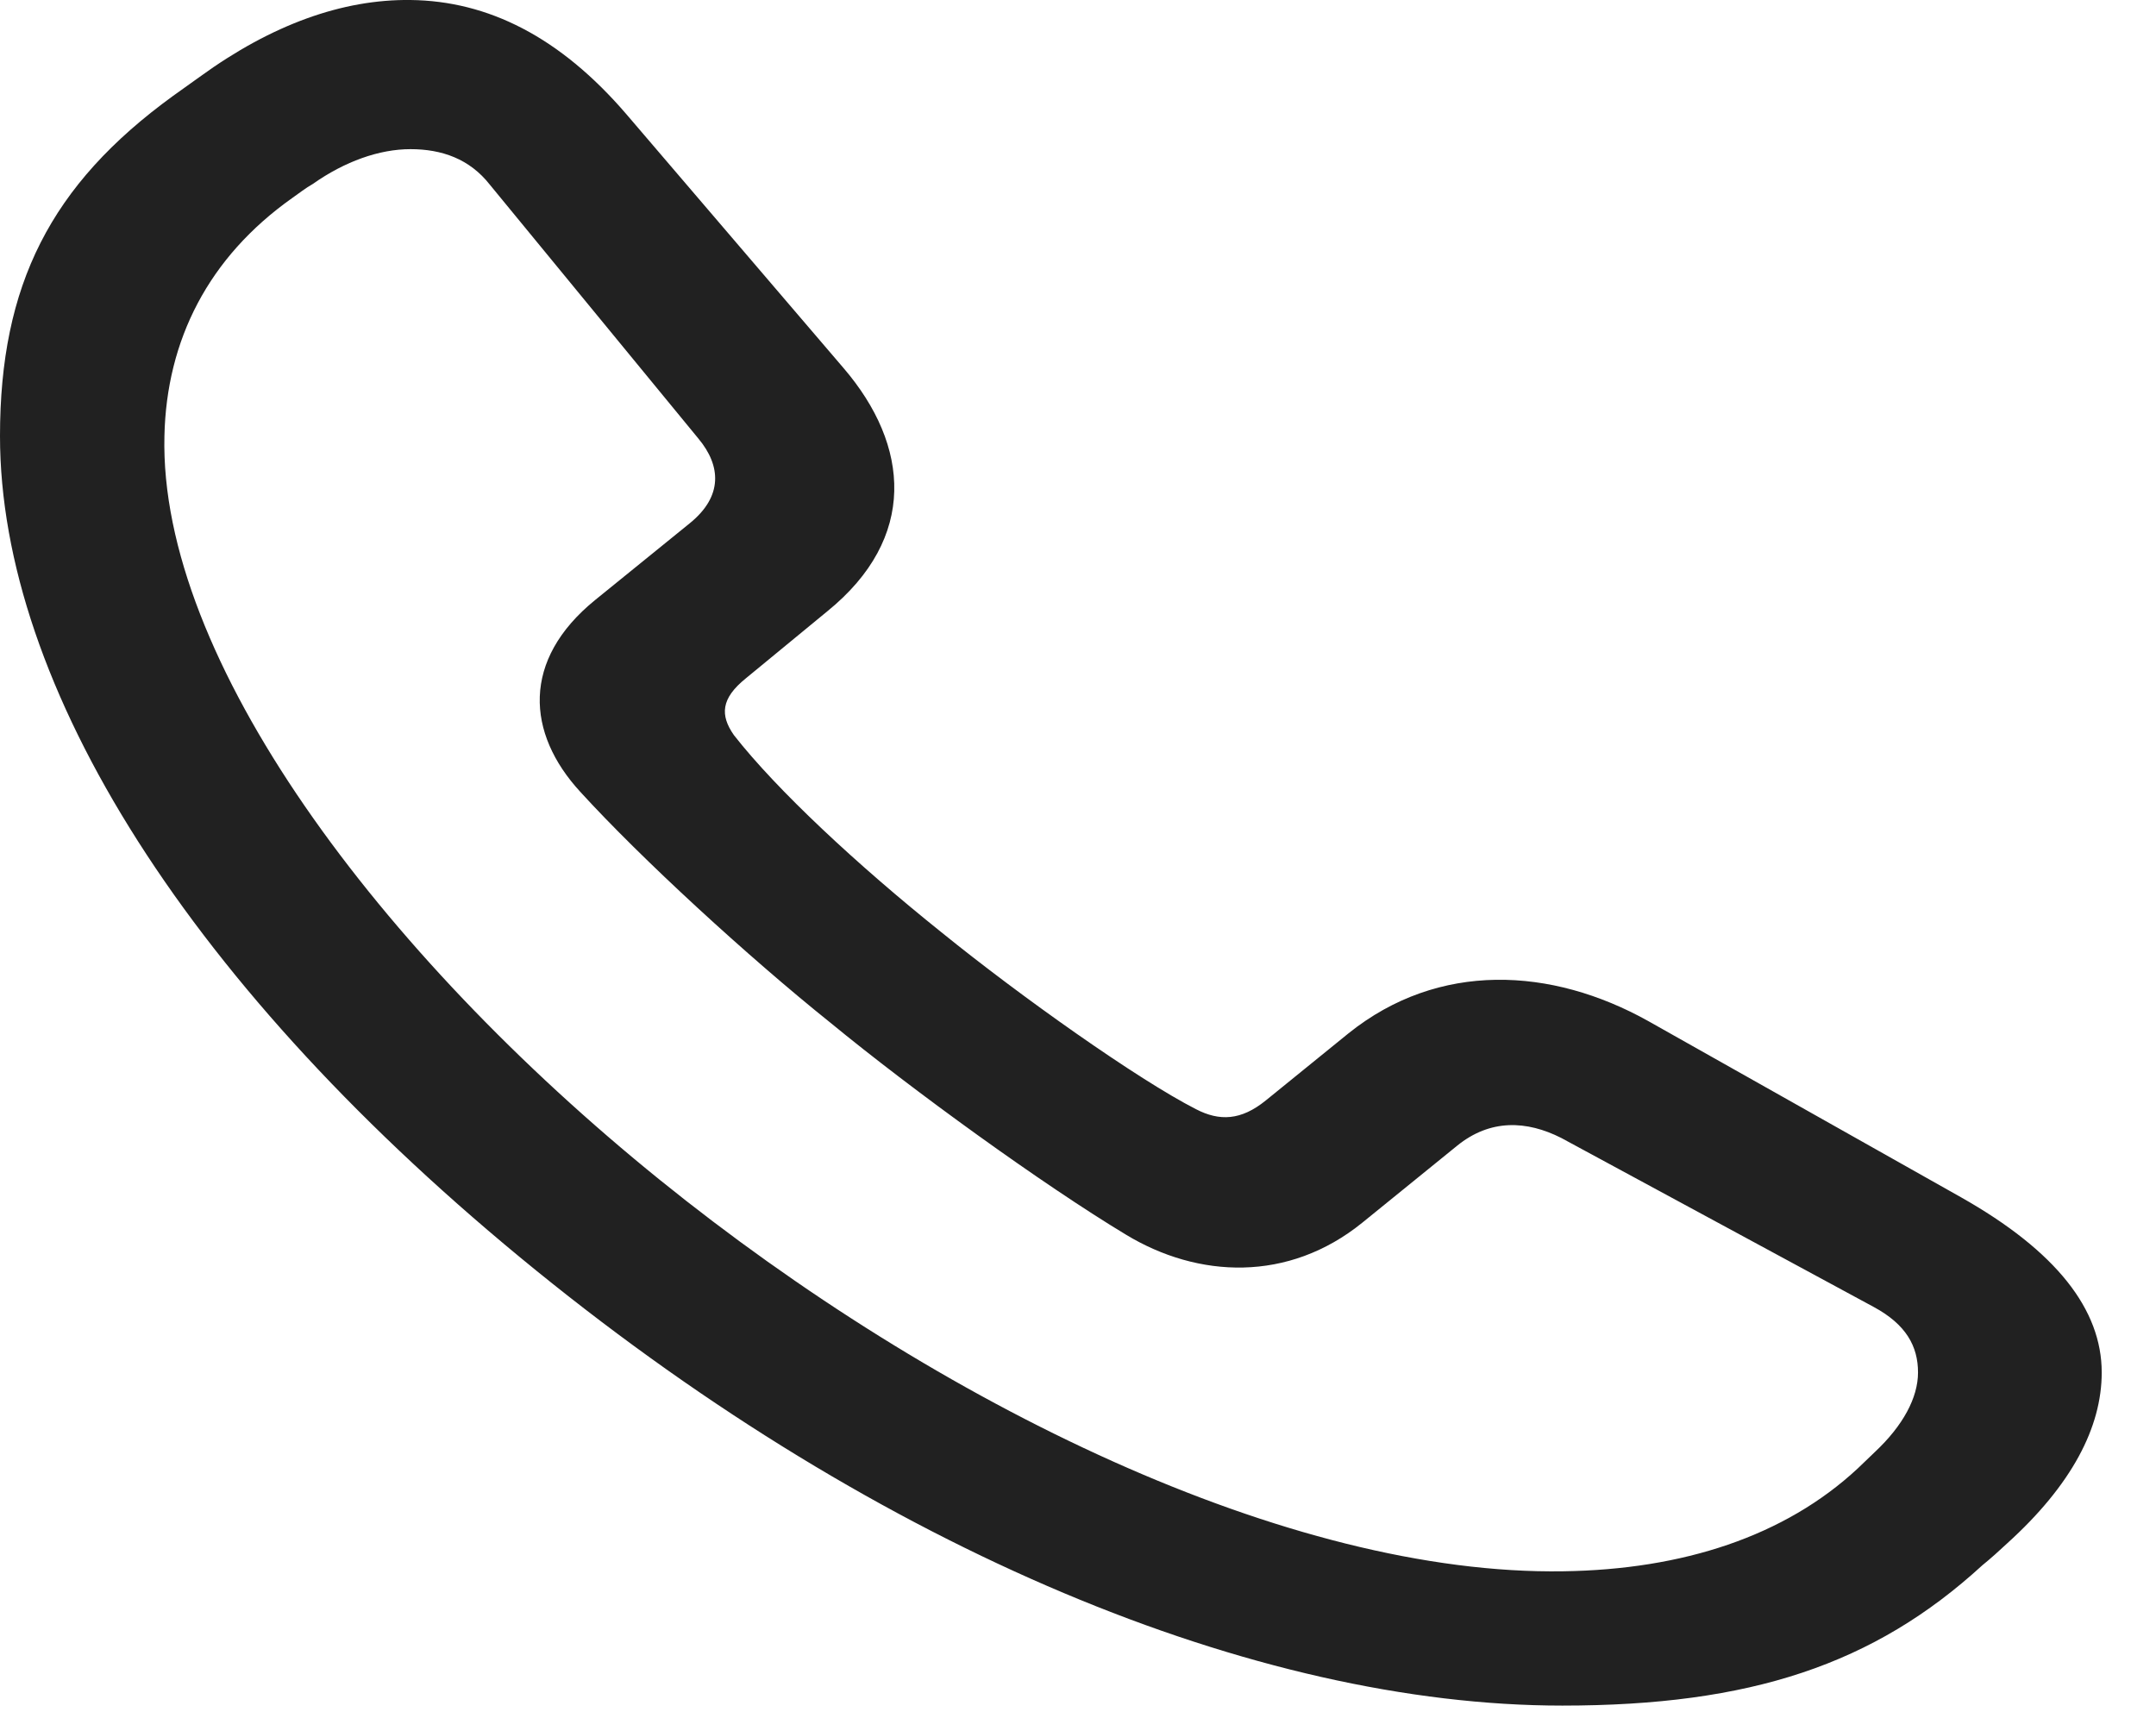<svg width="34" height="27" viewBox="0 0 34 27" fill="none" xmlns="http://www.w3.org/2000/svg">
<path d="M24.638 26.895C27.603 26.895 29.552 26.249 31.263 24.681C31.399 24.571 31.534 24.448 31.653 24.337C32.67 23.416 33.144 22.509 33.144 21.642C33.144 20.652 32.432 19.731 30.924 18.879L25.993 16.101C24.468 15.249 22.689 15.153 21.266 16.294L19.961 17.353C19.571 17.669 19.232 17.683 18.86 17.49C17.945 17.023 16.098 15.716 14.844 14.699C13.522 13.64 12.251 12.458 11.573 11.591C11.353 11.275 11.37 11.014 11.76 10.698L13.047 9.639C14.471 8.484 14.352 7.026 13.302 5.803L9.879 1.802C8.828 0.578 7.693 0.014 6.473 0C5.405 -0.013 4.287 0.385 3.152 1.21C2.999 1.32 2.864 1.417 2.728 1.513C0.796 2.915 0 4.497 0 6.875C0 10.808 2.982 15.593 8.455 20.034C13.895 24.448 19.808 26.895 24.638 26.895ZM24.655 24.777C20.334 24.846 14.793 22.151 10.404 18.604C5.982 15.029 2.508 10.381 2.593 6.875C2.626 5.363 3.287 4.057 4.609 3.122C4.728 3.039 4.812 2.97 4.931 2.902C5.439 2.544 5.982 2.352 6.473 2.352C6.964 2.352 7.405 2.503 7.727 2.915L11.014 6.916C11.37 7.343 11.404 7.824 10.879 8.25L9.387 9.46C8.218 10.409 8.303 11.564 9.15 12.485C10.116 13.544 11.794 15.084 13.098 16.129C14.386 17.188 16.436 18.673 17.758 19.47C18.893 20.157 20.317 20.226 21.486 19.278L22.977 18.068C23.502 17.641 24.078 17.669 24.621 17.944L29.552 20.611C30.06 20.886 30.247 21.23 30.247 21.642C30.247 22.041 30.009 22.481 29.569 22.894C29.467 22.99 29.399 23.059 29.297 23.155C28.145 24.227 26.535 24.75 24.655 24.777Z" fill="#212121"/>
</svg>
